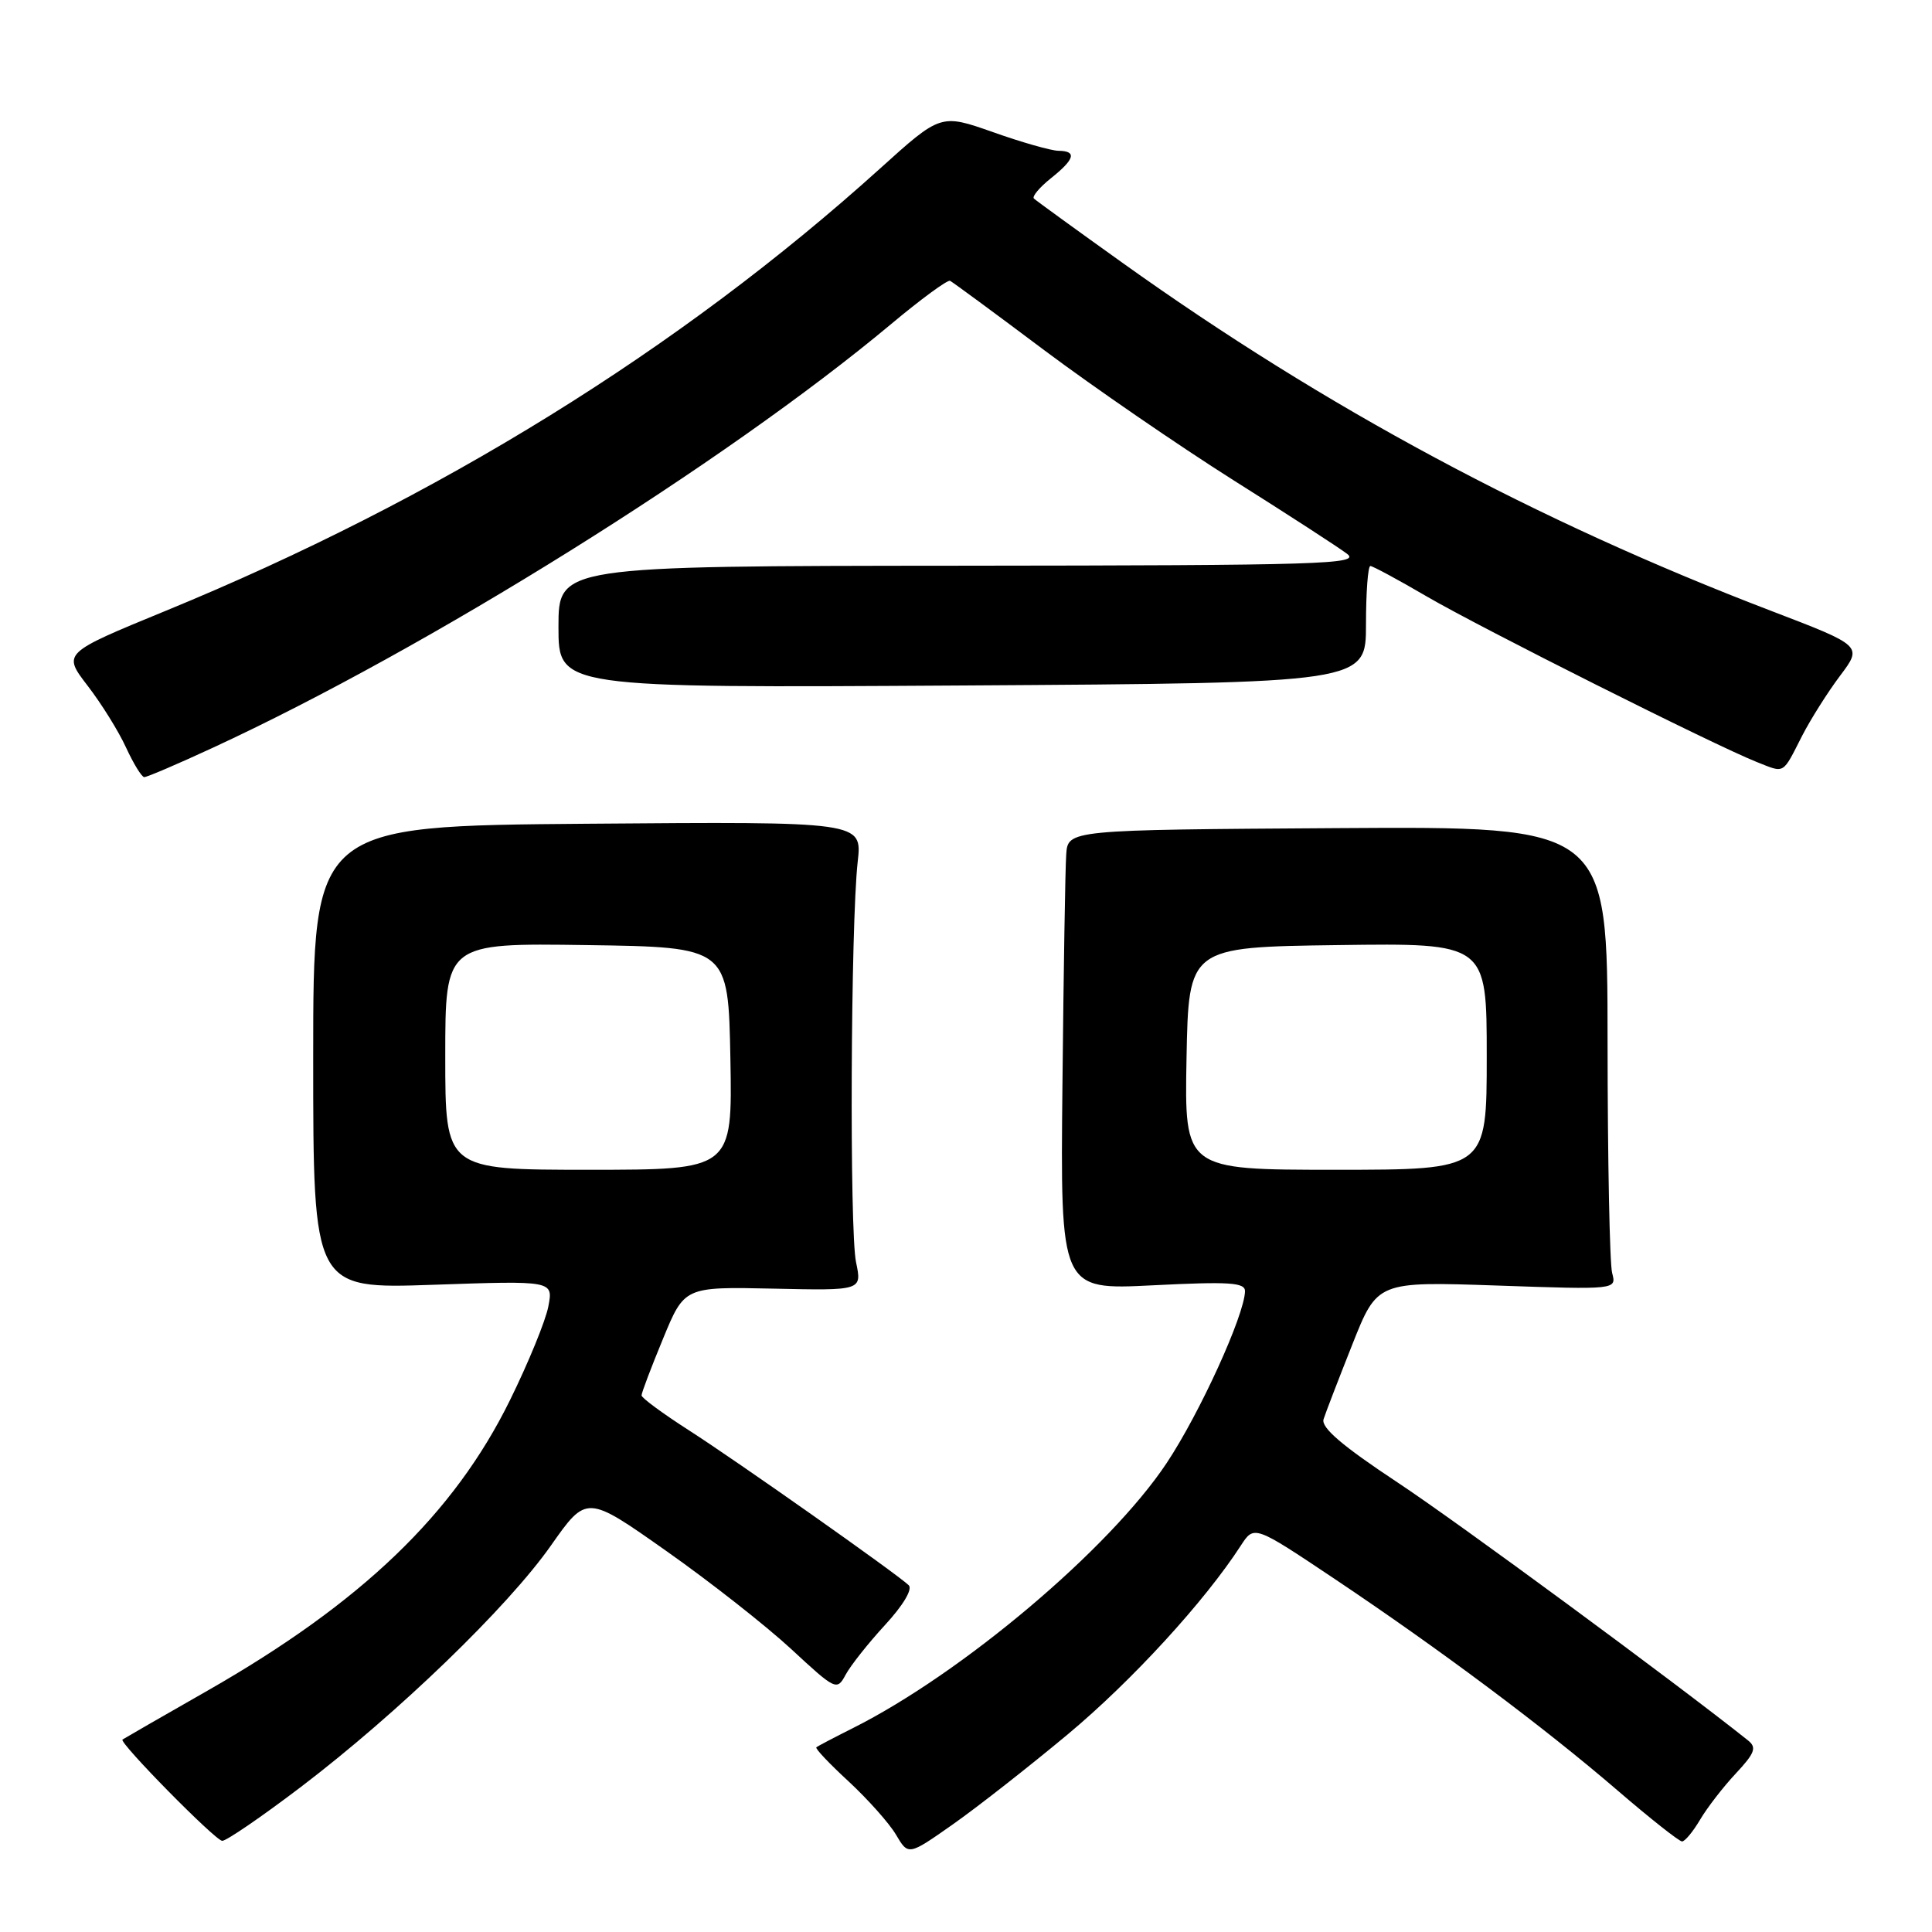 <?xml version="1.0" encoding="UTF-8" standalone="no"?>
<!DOCTYPE svg PUBLIC "-//W3C//DTD SVG 1.1//EN" "http://www.w3.org/Graphics/SVG/1.1/DTD/svg11.dtd" >
<svg xmlns="http://www.w3.org/2000/svg" xmlns:xlink="http://www.w3.org/1999/xlink" version="1.1" viewBox="0 0 256 256">
 <g >
 <path fill="currentColor"
d=" M 141.53 229.77 C 149.99 222.71 159.64 212.18 164.42 204.79 C 166.18 202.08 166.18 202.08 176.84 209.21 C 190.85 218.59 204.65 228.91 214.34 237.25 C 218.65 240.96 222.50 244.00 222.88 244.00 C 223.26 244.00 224.33 242.71 225.27 241.12 C 226.20 239.54 228.33 236.78 230.00 235.00 C 232.53 232.29 232.80 231.56 231.63 230.62 C 221.85 222.83 193.18 201.72 185.18 196.43 C 177.85 191.58 175.02 189.16 175.38 188.05 C 175.65 187.20 177.37 182.74 179.19 178.15 C 182.50 169.80 182.50 169.80 198.35 170.34 C 214.20 170.89 214.20 170.89 213.62 168.69 C 213.29 167.49 213.02 153.68 213.01 138.00 C 213.00 109.50 213.00 109.50 177.25 109.73 C 141.50 109.96 141.50 109.96 141.28 113.23 C 141.15 115.03 140.93 128.75 140.78 143.72 C 140.50 170.93 140.50 170.93 152.75 170.31 C 162.90 169.80 164.99 169.93 164.97 171.10 C 164.89 174.29 158.97 187.27 154.59 193.86 C 147.04 205.22 127.51 221.71 113.00 228.99 C 110.53 230.23 108.35 231.37 108.17 231.53 C 107.99 231.69 109.93 233.73 112.47 236.07 C 115.00 238.42 117.82 241.58 118.72 243.10 C 120.36 245.88 120.36 245.88 126.24 241.75 C 129.47 239.48 136.35 234.09 141.53 229.77 Z  M 39.91 236.75 C 52.74 226.98 67.26 212.97 73.01 204.78 C 77.73 198.07 77.73 198.07 88.27 205.50 C 94.07 209.58 101.52 215.44 104.84 218.51 C 110.73 223.97 110.90 224.05 112.05 221.91 C 112.70 220.70 115.05 217.73 117.27 215.32 C 119.67 212.72 120.95 210.57 120.41 210.05 C 118.81 208.52 97.72 193.65 91.25 189.50 C 87.82 187.30 85.01 185.23 85.01 184.90 C 85.00 184.57 86.28 181.20 87.85 177.40 C 90.69 170.50 90.69 170.50 102.46 170.75 C 114.22 171.01 114.22 171.01 113.43 167.25 C 112.55 163.07 112.72 122.48 113.65 114.18 C 114.25 108.86 114.25 108.86 77.87 109.15 C 41.50 109.44 41.50 109.44 41.50 140.12 C 41.50 170.79 41.50 170.79 57.41 170.24 C 73.31 169.69 73.31 169.69 72.66 173.10 C 72.31 174.97 70.02 180.57 67.57 185.54 C 60.15 200.62 47.93 212.35 27.50 224.02 C 21.45 227.47 16.38 230.39 16.23 230.50 C 15.73 230.88 28.48 243.84 29.44 243.92 C 29.95 243.96 34.66 240.74 39.91 236.75 Z  M 28.20 99.08 C 56.66 85.93 96.09 61.31 118.03 42.98 C 122.01 39.65 125.55 37.05 125.89 37.21 C 126.22 37.37 131.85 41.51 138.39 46.42 C 144.94 51.32 156.19 59.05 163.39 63.60 C 170.60 68.14 177.40 72.55 178.50 73.39 C 180.30 74.76 175.19 74.92 127.25 74.96 C 74.00 75.00 74.00 75.00 74.00 83.08 C 74.00 91.16 74.00 91.16 127.50 90.83 C 181.00 90.50 181.00 90.50 181.00 82.75 C 181.00 78.49 181.26 75.00 181.58 75.00 C 181.89 75.00 185.25 76.81 189.03 79.02 C 196.23 83.22 227.12 98.72 232.78 100.97 C 236.55 102.46 236.14 102.70 238.79 97.50 C 239.92 95.30 242.18 91.72 243.82 89.54 C 246.80 85.58 246.80 85.58 234.65 80.93 C 203.53 69.02 175.66 54.07 148.77 34.85 C 142.57 30.42 137.28 26.58 137.00 26.31 C 136.72 26.04 137.74 24.83 139.25 23.62 C 142.43 21.08 142.72 20.01 140.25 19.98 C 139.29 19.97 135.38 18.86 131.58 17.51 C 124.65 15.07 124.65 15.07 116.58 22.36 C 90.07 46.29 57.98 66.15 21.90 80.96 C 8.30 86.55 8.30 86.55 11.60 90.85 C 13.42 93.21 15.72 96.90 16.70 99.05 C 17.69 101.19 18.77 102.96 19.11 102.97 C 19.45 102.99 23.54 101.24 28.20 99.08 Z  M 157.22 140.25 C 157.50 125.50 157.50 125.50 177.25 125.23 C 197.00 124.96 197.00 124.96 197.00 139.98 C 197.00 155.00 197.00 155.00 176.97 155.00 C 156.95 155.00 156.95 155.00 157.22 140.25 Z  M 59.00 139.98 C 59.00 124.96 59.00 124.96 77.75 125.23 C 96.50 125.50 96.50 125.50 96.78 140.25 C 97.05 155.00 97.05 155.00 78.03 155.00 C 59.00 155.00 59.00 155.00 59.00 139.98 Z "/>
</g>
</svg>
